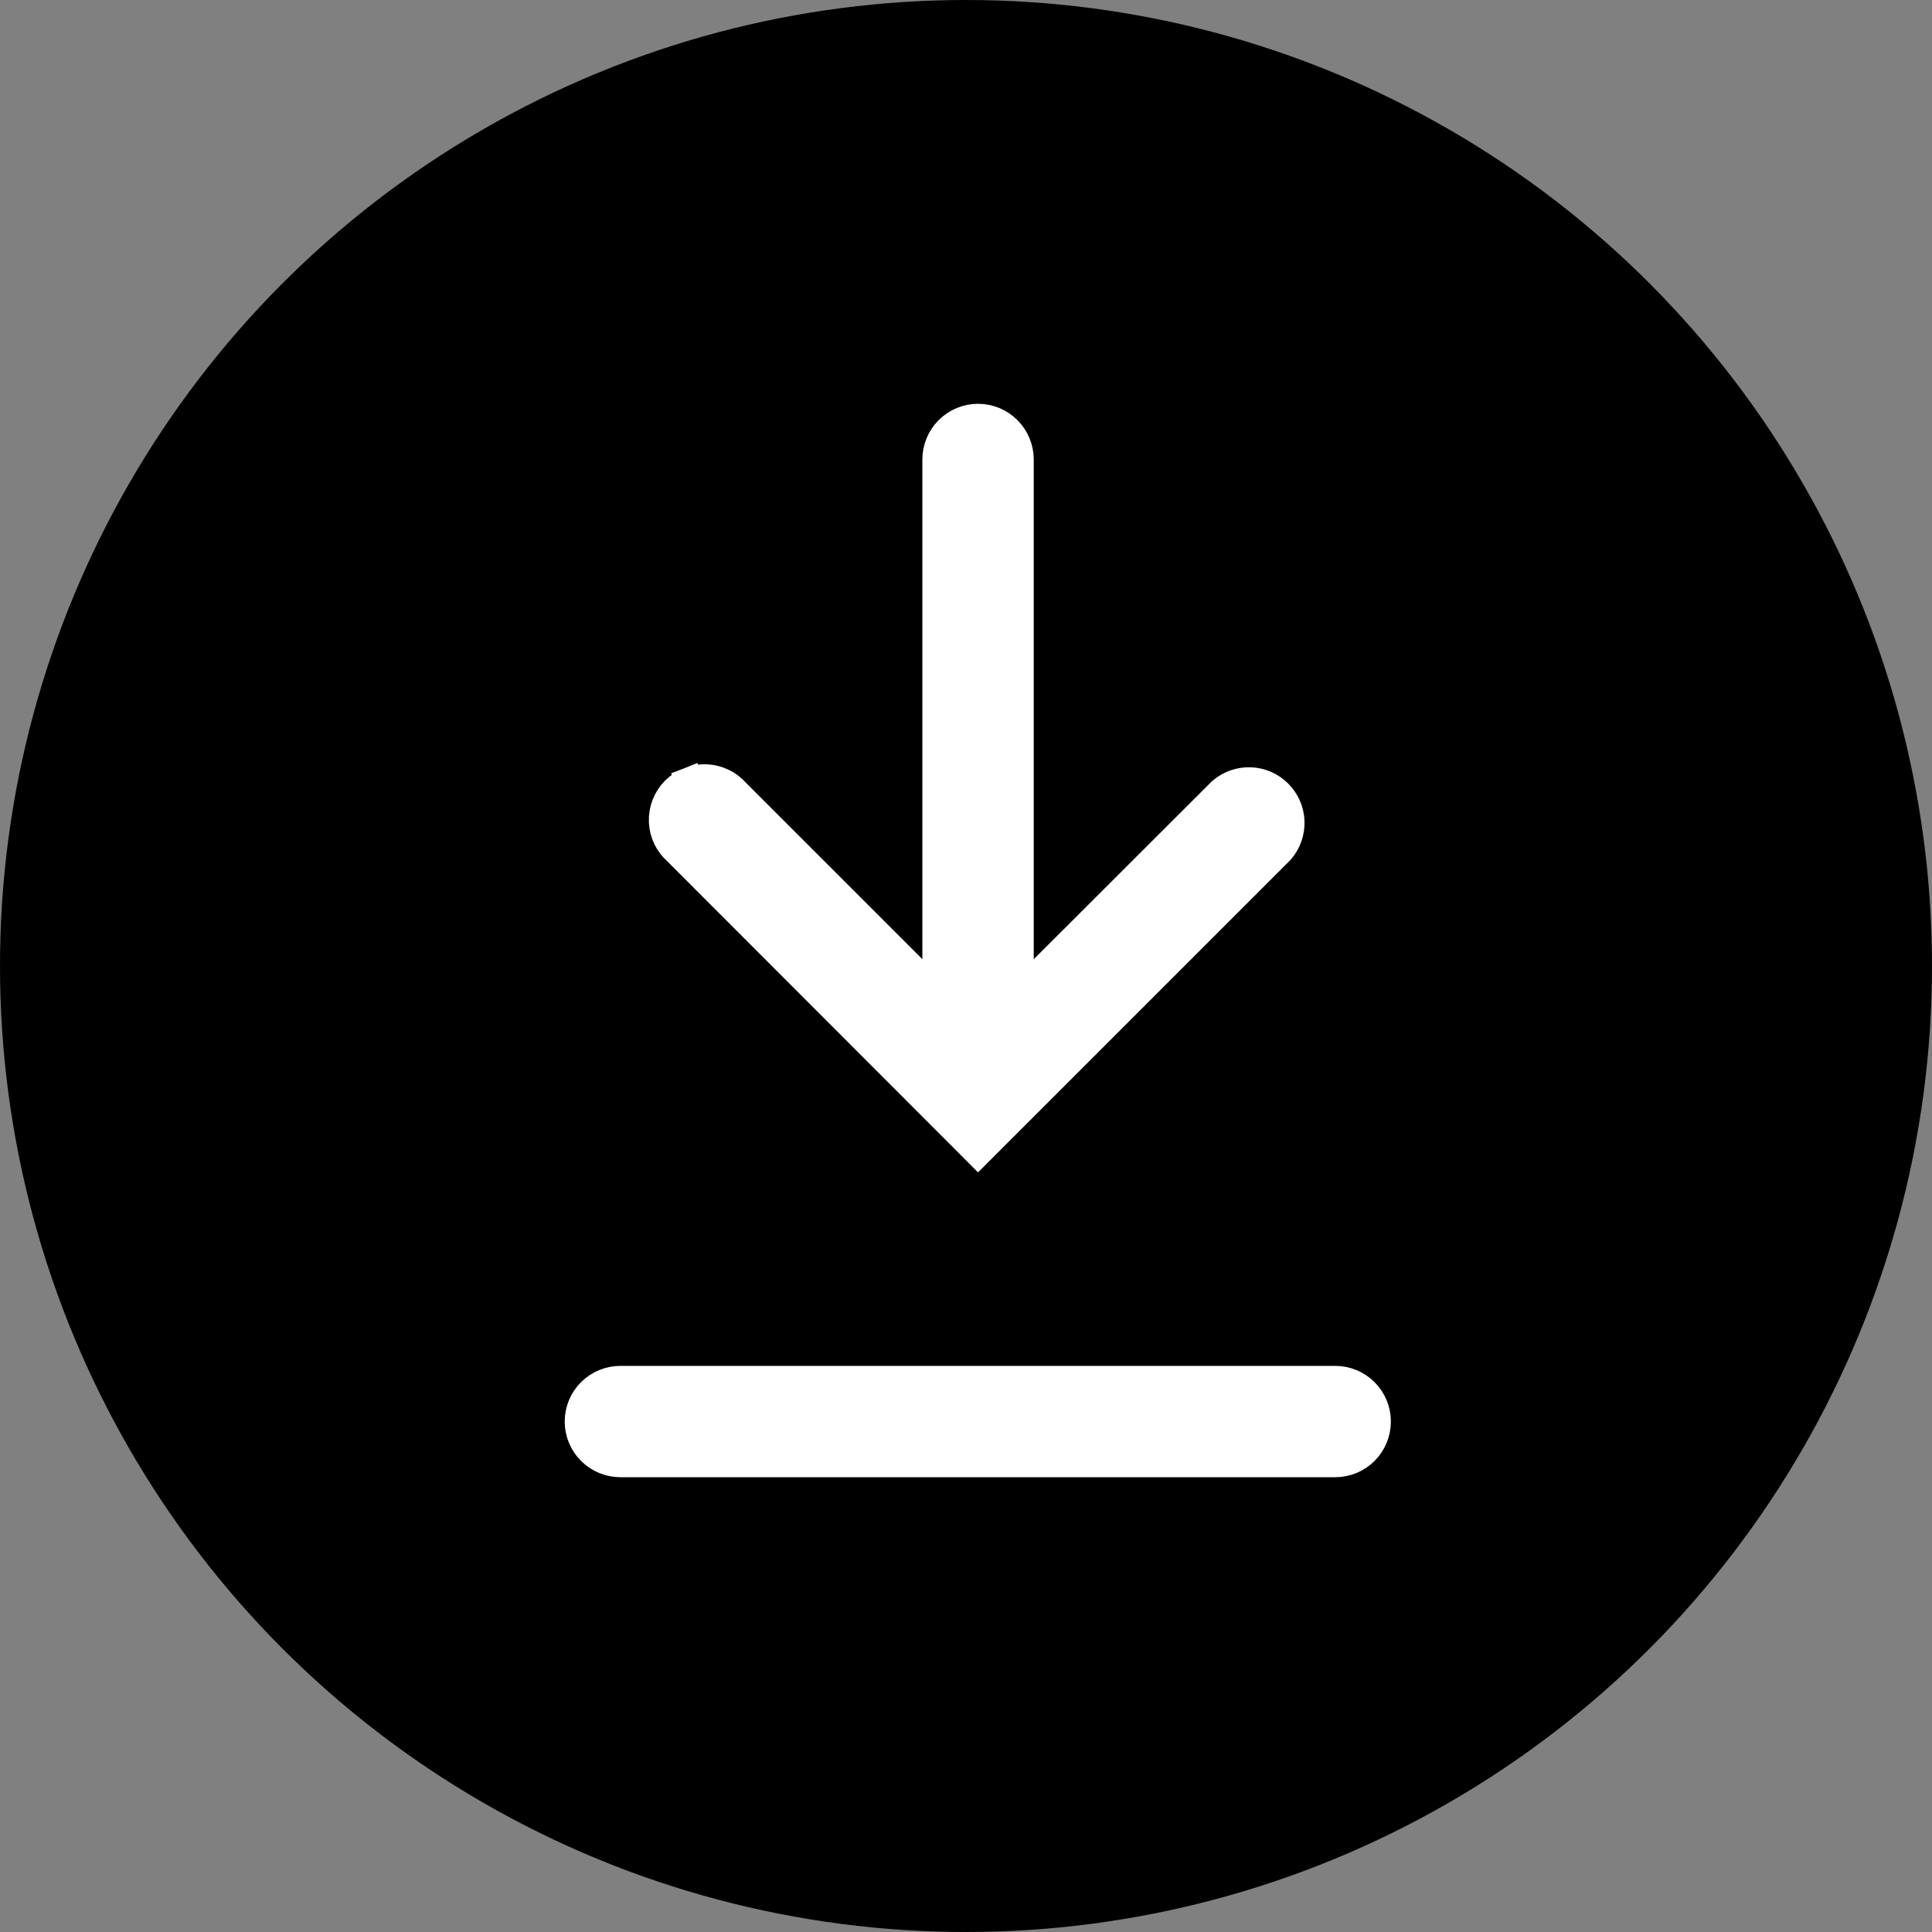 <svg width="48" height="48" viewBox="0 0 48 48" fill="none" xmlns="http://www.w3.org/2000/svg">
<rect x="0" y="0" width="48" height="48" fill="#808080" stroke="none"/>
<circle cx="24" cy="24" r="24" fill="black"/>
<path d="M33.173 34.285H15.414C15.139 34.285 14.877 34.394 14.683 34.587C14.489 34.781 14.38 35.044 14.38 35.318C14.38 35.592 14.489 35.855 14.683 36.048C14.877 36.242 15.139 36.351 15.414 36.351H33.173C33.447 36.351 33.71 36.242 33.904 36.048C34.097 35.855 34.206 35.592 34.206 35.318C34.206 35.044 34.097 34.781 33.904 34.587C33.71 34.394 33.447 34.285 33.173 34.285Z" fill="white" stroke="white" stroke-width="0.7"/>
<path d="M24.052 28.384L24.299 28.632L24.547 28.384L31.794 21.137L31.804 21.127L31.813 21.117C31.982 20.919 32.07 20.665 32.06 20.405C32.05 20.145 31.942 19.899 31.758 19.715C31.574 19.531 31.328 19.423 31.068 19.413C30.808 19.403 30.554 19.491 30.356 19.661L30.346 19.669L30.336 19.679L25.333 24.676V11.415C25.333 11.142 25.224 10.879 25.03 10.685C24.836 10.491 24.573 10.382 24.299 10.382C24.026 10.382 23.763 10.491 23.569 10.685C23.375 10.879 23.266 11.142 23.266 11.415V24.676L18.278 19.688C18.187 19.584 18.077 19.501 17.953 19.441C17.825 19.379 17.686 19.344 17.543 19.338C17.401 19.333 17.259 19.357 17.127 19.409L17.254 19.735L17.127 19.409C16.994 19.461 16.874 19.54 16.773 19.64C16.672 19.741 16.593 19.861 16.541 19.994C16.49 20.126 16.466 20.268 16.471 20.411C16.477 20.553 16.511 20.692 16.573 20.821C16.633 20.944 16.717 21.055 16.82 21.145L24.052 28.384Z" fill="white" stroke="white" stroke-width="0.7"/>
</svg>
